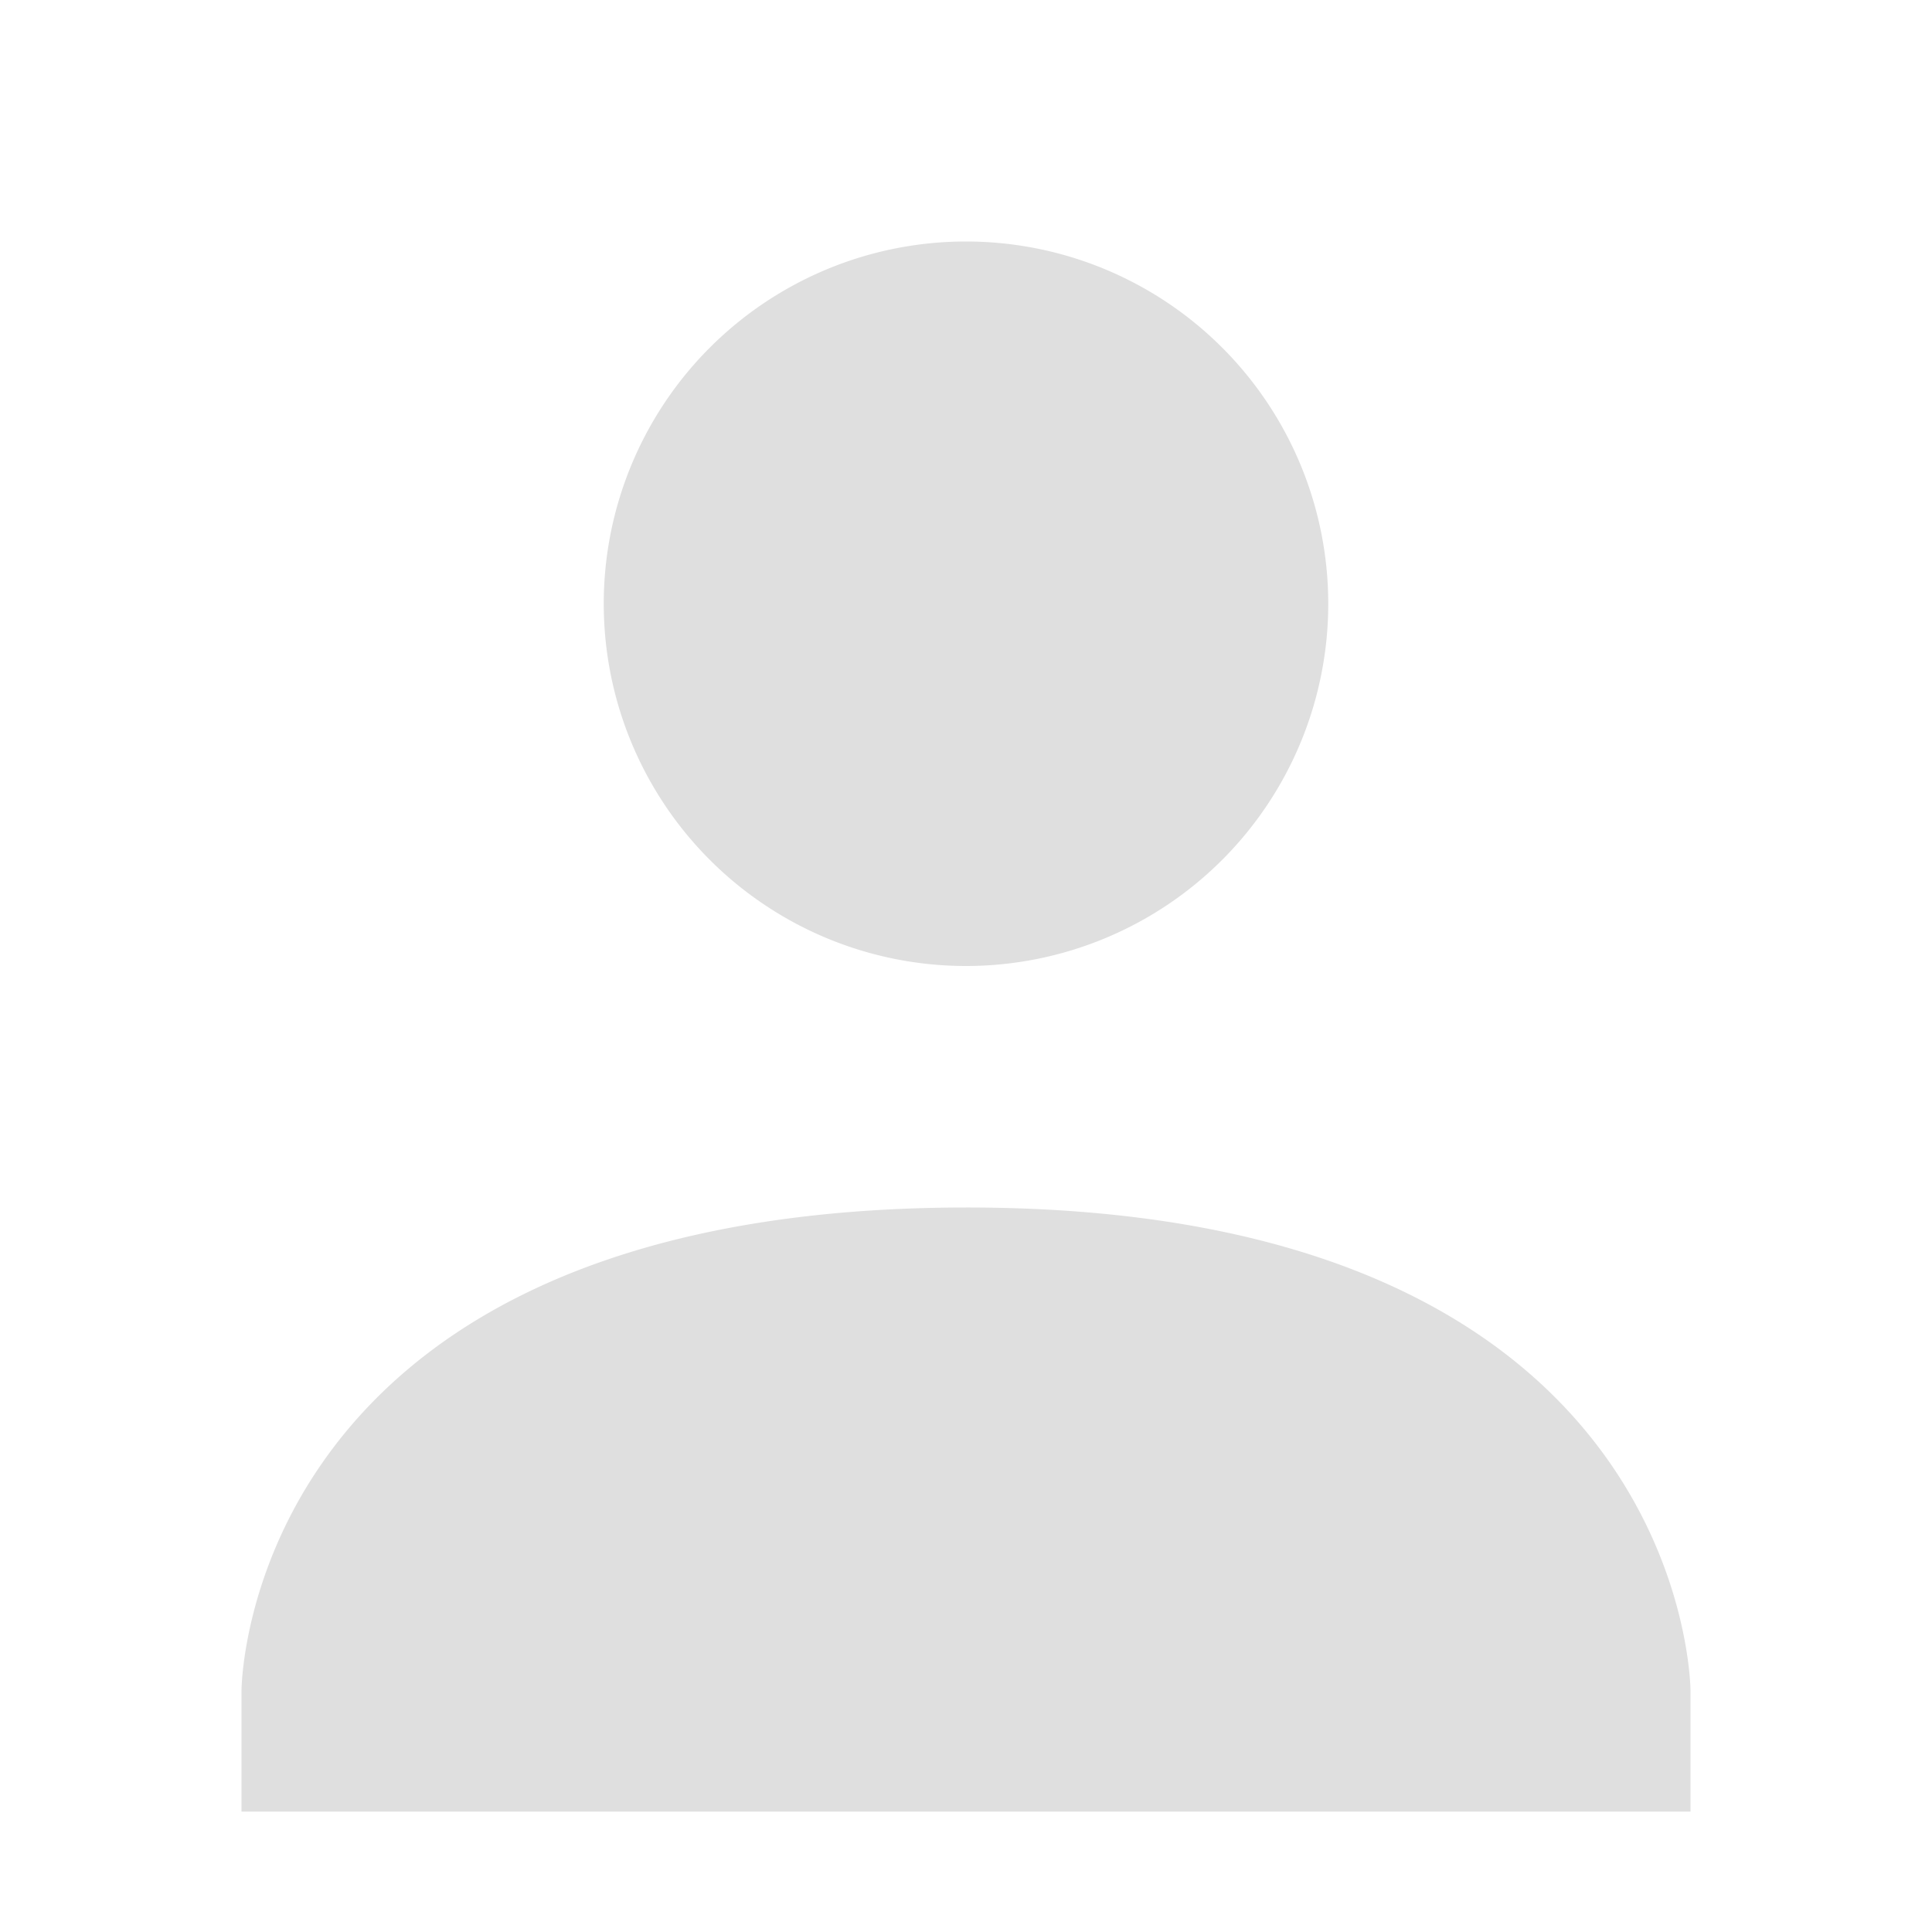 <svg height="16" width="16" xmlns="http://www.w3.org/2000/svg"><path d="M8 2a3 3 0 1 1 0 6 3 3 0 0 1 0-6zm0 8c6-.003 6 4.003 6 4.003v1H2v-1s0-4 6-4.003z" style="line-height:normal;-inkscape-font-specification:Sans;text-indent:0;text-align:start;text-decoration-line:none;text-transform:none;block-progression:tb;marker:none" color="#000" font-weight="400" font-family="Sans" overflow="visible" fill="#dfdfdf" stroke-width="2"/></svg>